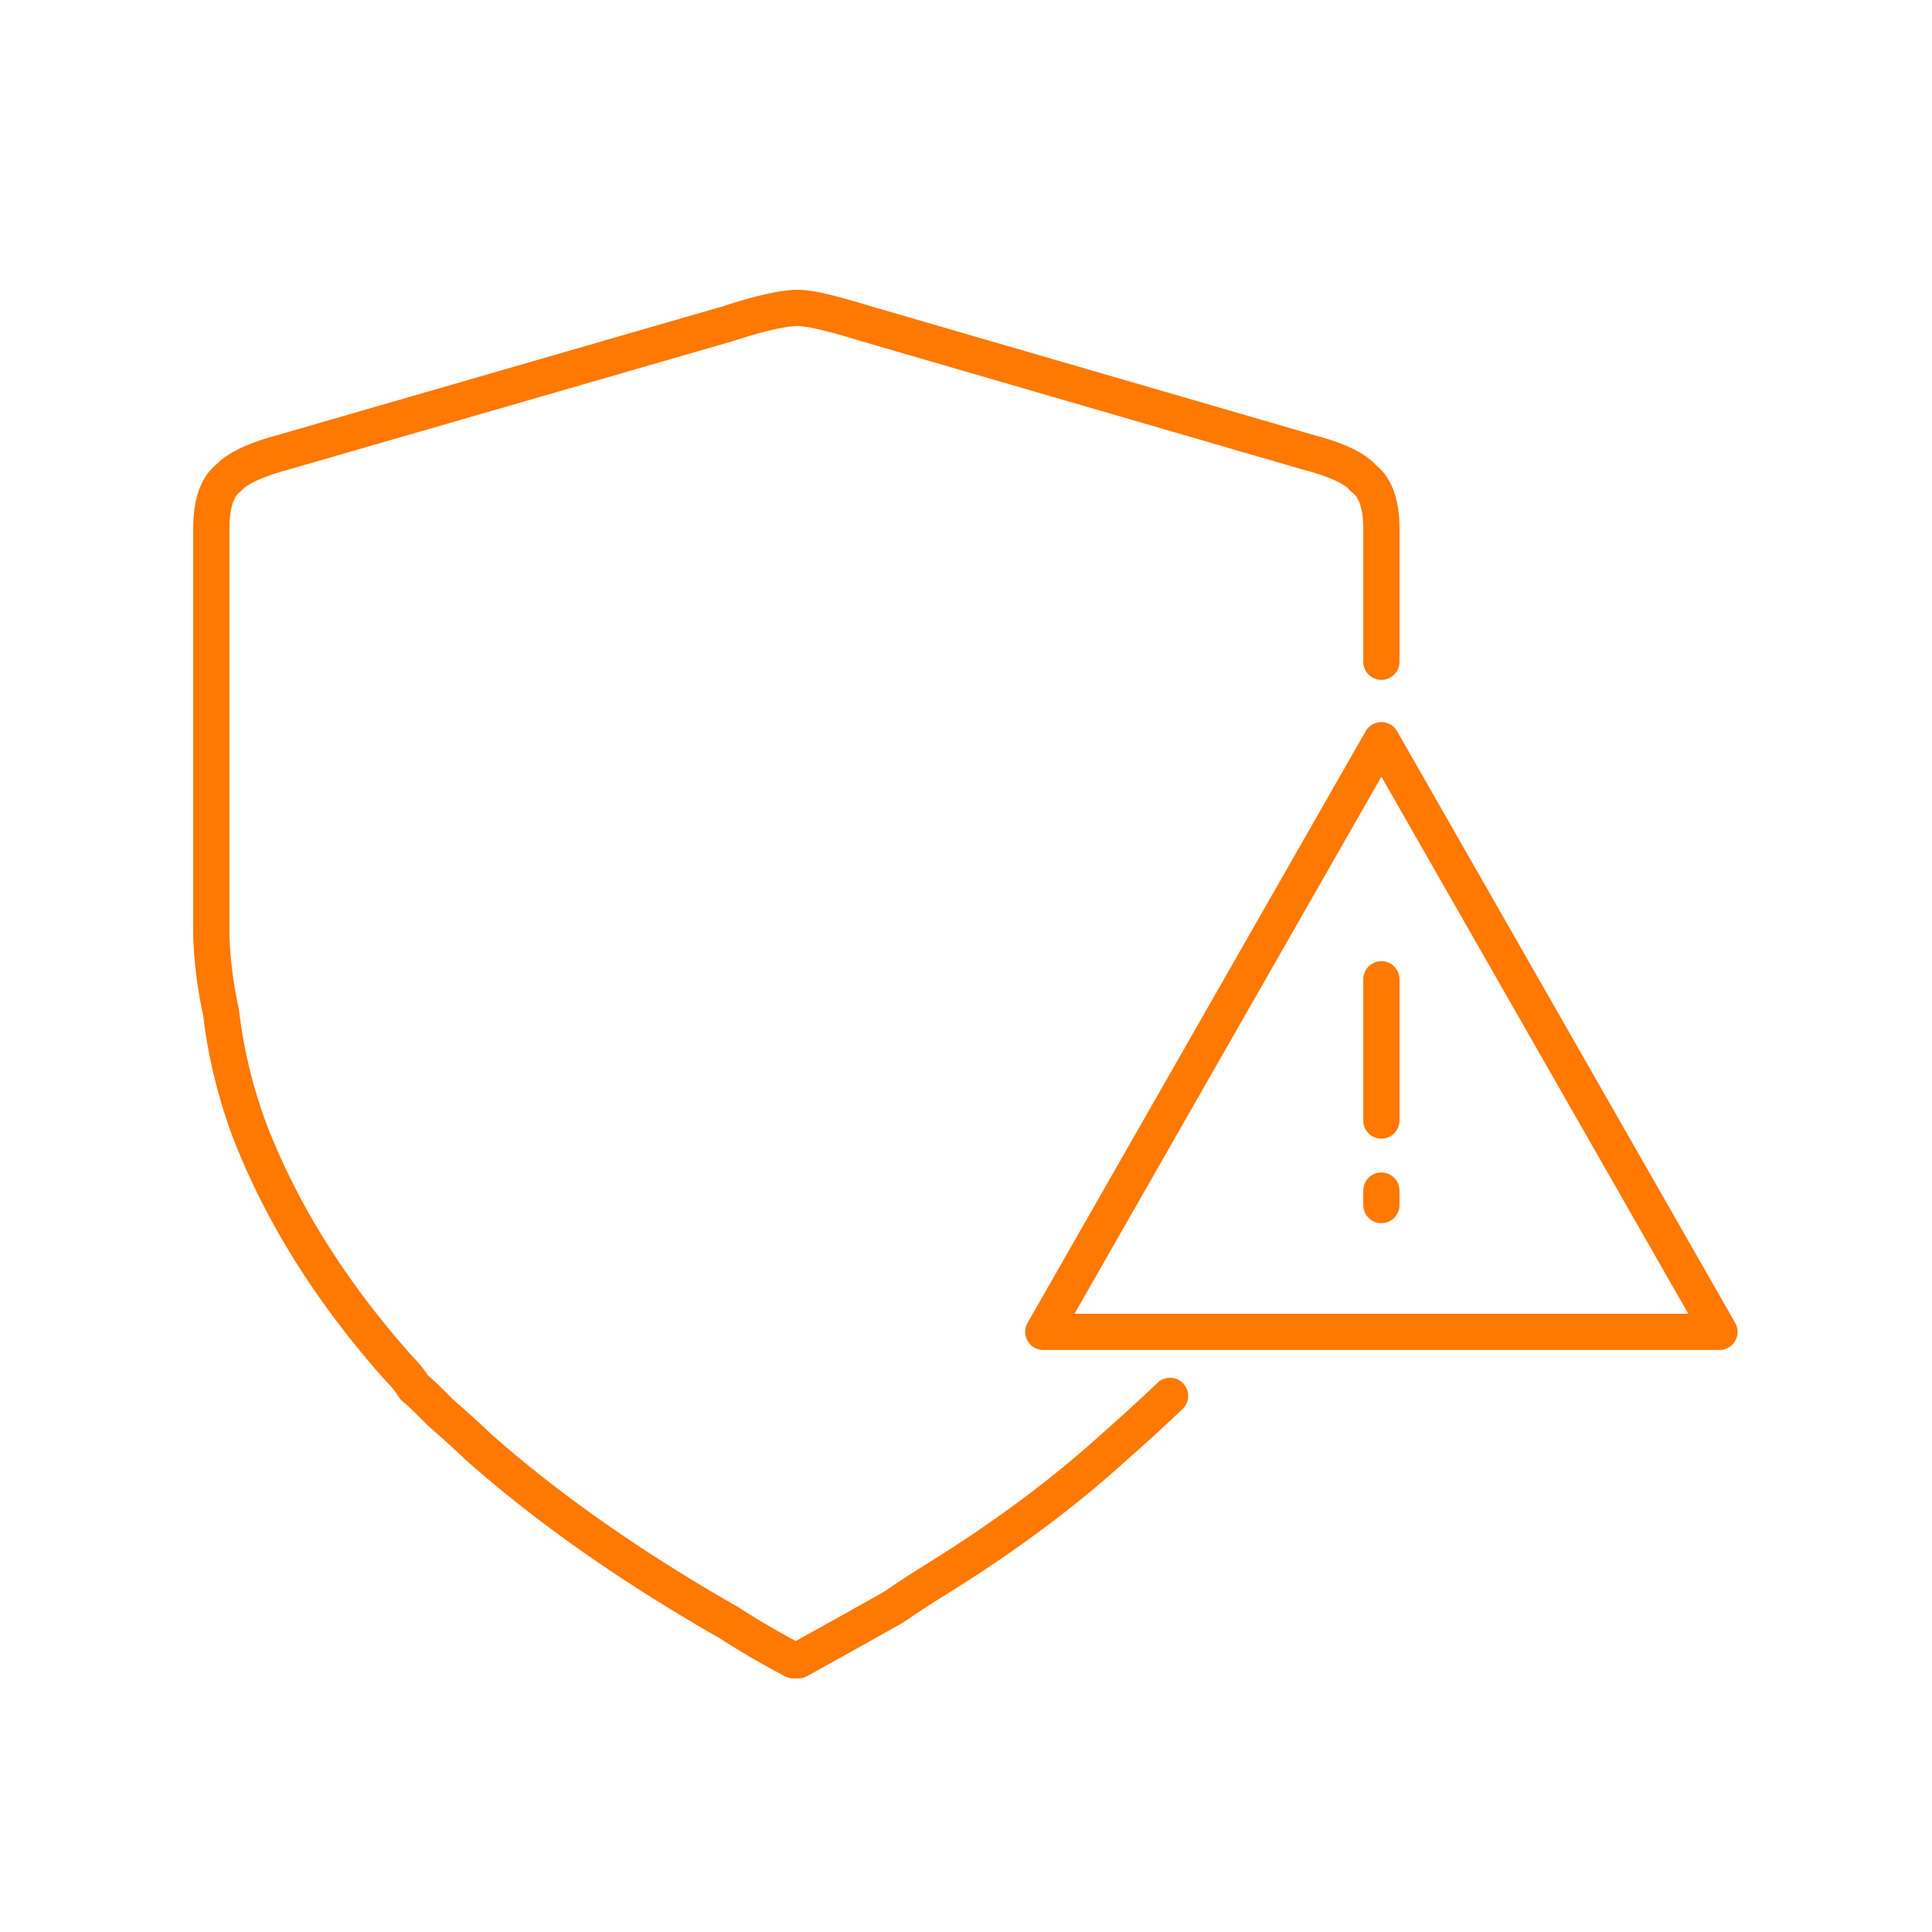 <svg xmlns="http://www.w3.org/2000/svg" width="80" height="80"><g fill="none" fill-rule="evenodd" stroke="#FF7800" stroke-linecap="round" stroke-linejoin="round" stroke-width="1.5"><path d="M48.45 57.8c-.733.7-1.517 1.417-2.351 2.15-2.132 1.933-4.632 3.784-7.5 5.55-.533.333-1.066.684-1.599 1.05-1.067.601-2.2 1.233-3.401 1.9l-.549.3h-.201l-.549-.3c-.734-.4-1.434-.817-2.1-1.25-4.033-2.299-7.483-4.716-10.351-7.25a52.14 52.14 0 00-1.599-1.45l-.401-.4a10.63 10.63 0 00-.699-.65 4.312 4.312 0 00-.6-.75c-2.8-3.133-4.867-6.417-6.201-9.85-.599-1.6-1-3.25-1.199-4.949a17.368 17.368 0 01-.4-3.151V21.901c0-1.035.233-1.735.7-2.101.366-.399 1.1-.75 2.2-1.05l18.5-5.349c1.333-.434 2.3-.651 2.9-.651.466 0 1.4.217 2.799.651L54.25 18.75c1.133.3 1.866.651 2.2 1.05.5.366.75 1.066.75 2.101v5.5"/><path d="M43.2 55.15l14-24.5 14 24.5h-28zm14-5.85v.6-.6zm0-8.75v5.85-5.85z"/></g></svg>